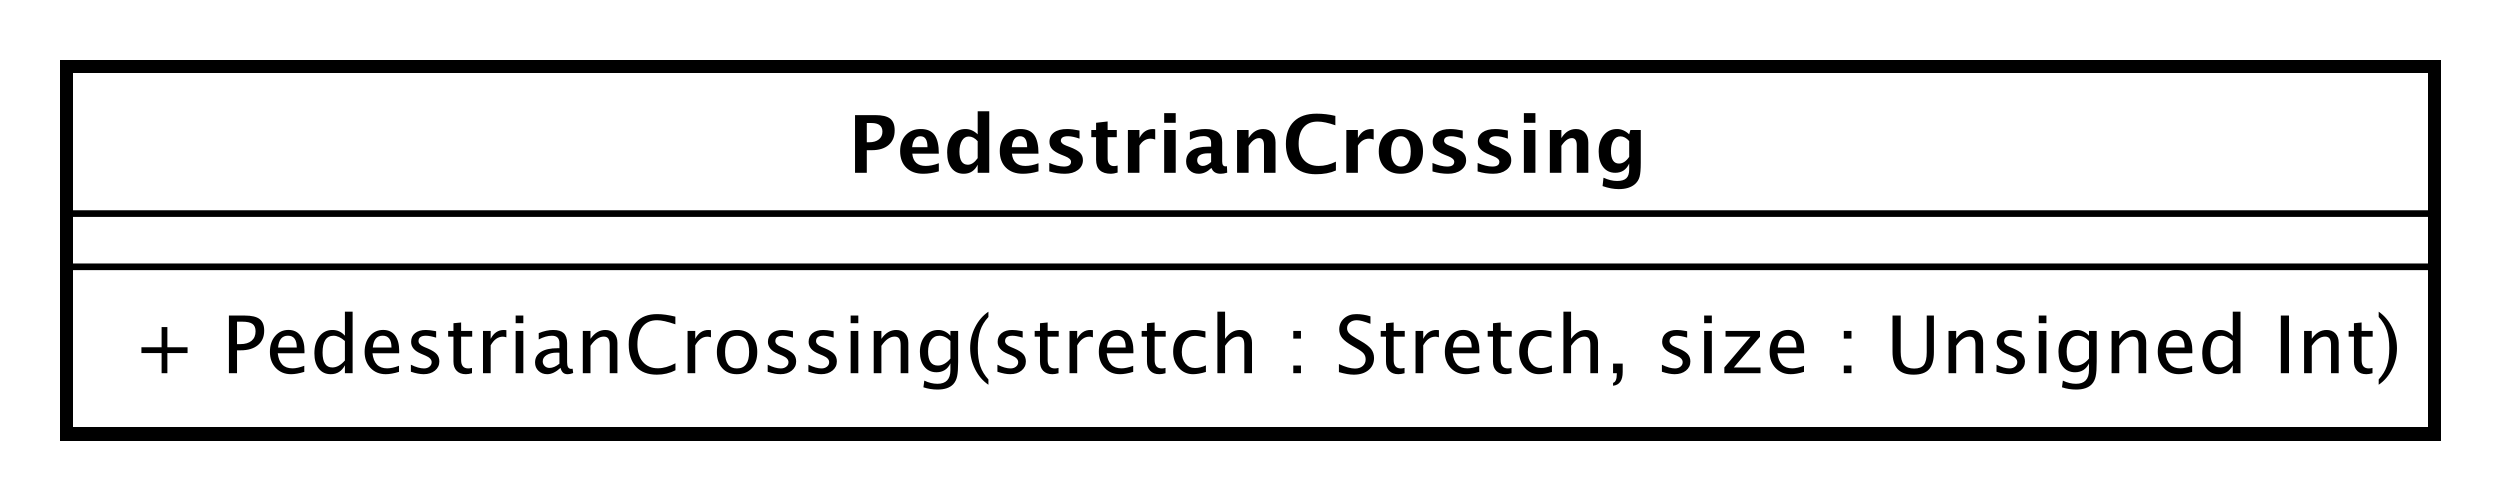 <?xml version="1.0" encoding="UTF-8"?>
<!DOCTYPE svg PUBLIC '-//W3C//DTD SVG 1.0//EN'
          'http://www.w3.org/TR/2001/REC-SVG-20010904/DTD/svg10.dtd'>
<svg xmlns:xlink="http://www.w3.org/1999/xlink" style="fill-opacity:1; color-rendering:auto; color-interpolation:auto; text-rendering:auto; stroke:black; stroke-linecap:square; stroke-miterlimit:10; shape-rendering:auto; stroke-opacity:1; fill:black; stroke-dasharray:none; font-weight:normal; stroke-width:1; font-family:&apos;Dialog&apos;; font-style:normal; stroke-linejoin:miter; font-size:12; stroke-dashoffset:0; image-rendering:auto;" width="501" height="100" xmlns="http://www.w3.org/2000/svg"
><rect width="100%" height="100%" fill="#808080" stroke="none"/><!--Generated by the Batik Graphics2D SVG Generator--><defs id="genericDefs"
  /><g
  ><defs id="defs1"
    ><clipPath clipPathUnits="userSpaceOnUse" id="clipPath1"
      ><path d="M0 0 L501 0 L501 100 L0 100 L0 0 Z"
      /></clipPath
      ><clipPath clipPathUnits="userSpaceOnUse" id="clipPath2"
      ><path d="M163 89 L538.75 89 L538.75 164 L163 164 L163 89 Z"
      /></clipPath
      ><clipPath clipPathUnits="userSpaceOnUse" id="clipPath3"
      ><path d="M-20 -56.133 L355.75 -56.133 L355.75 18.867 L-20 18.867 L-20 -56.133 Z"
      /></clipPath
      ><clipPath clipPathUnits="userSpaceOnUse" id="clipPath4"
      ><path d="M-127.5 -26 L248.25 -26 L248.25 49 L-127.5 49 L-127.5 -26 Z"
      /></clipPath
    ></defs
    ><g style="fill:white; stroke:white;"
    ><rect x="0" y="0" width="501" style="clip-path:url(#clipPath1); stroke:none;" height="100"
      /><rect x="173" y="99" transform="scale(1.333,1.333) translate(-163,-89)" width="356" style="clip-path:url(#clipPath2); text-rendering:geometricPrecision; shape-rendering:crispEdges; stroke:none; stroke-width:2;" height="55.266"
    /></g
    ><g style="text-rendering:geometricPrecision; stroke-width:2; shape-rendering:crispEdges;" transform="scale(1.333,1.333) translate(-163,-89)"
    ><rect x="173" y="99" width="356" style="fill:none; clip-path:url(#clipPath2);" height="55.266"
    /></g
    ><g style="text-rendering:optimizeLegibility; stroke-width:2; font-family:sans-serif;" transform="matrix(1.333,0,0,1.333,-217.333,-118.667) translate(183,145.133)"
    ><path d="M4.336 0 L4.336 -3.035 L1.301 -3.035 L1.301 -3.902 L4.336 -3.902 L4.336 -6.938 L5.203 -6.938 L5.203 -3.902 L8.238 -3.902 L8.238 -3.035 L5.203 -3.035 L5.203 0 ZM14.455 0 L14.455 -8.672 L16.816 -8.672 Q18.387 -8.672 19.072 -8.142 Q19.758 -7.611 19.758 -6.398 Q19.758 -5.016 18.82 -4.231 Q17.883 -3.445 16.219 -3.445 L15.674 -3.445 L15.674 0 ZM15.674 -4.377 L16.172 -4.377 Q17.268 -4.377 17.865 -4.881 Q18.463 -5.385 18.463 -6.305 Q18.463 -7.084 17.994 -7.418 Q17.525 -7.752 16.43 -7.752 L15.674 -7.752 ZM25.787 -0.205 Q24.627 0.146 23.801 0.146 Q22.395 0.146 21.507 -0.788 Q20.619 -1.723 20.619 -3.211 Q20.619 -4.658 21.401 -5.584 Q22.184 -6.51 23.402 -6.51 Q24.557 -6.51 25.186 -5.689 Q25.816 -4.869 25.816 -3.357 L25.811 -3 L21.797 -3 Q22.049 -0.732 24.018 -0.732 Q24.738 -0.732 25.787 -1.119 ZM21.85 -3.867 L24.656 -3.867 Q24.656 -5.643 23.332 -5.643 Q22.002 -5.643 21.85 -3.867 ZM31.893 0 L31.893 -1.195 Q31.189 0.146 29.771 0.146 Q28.623 0.146 27.964 -0.691 Q27.305 -1.529 27.305 -2.982 Q27.305 -4.57 28.052 -5.537 Q28.799 -6.504 30.018 -6.504 Q31.148 -6.504 31.893 -5.637 L31.893 -9.252 L33.053 -9.252 L33.053 0 ZM31.893 -4.846 Q30.996 -5.637 30.193 -5.637 Q28.535 -5.637 28.535 -3.1 Q28.535 -0.867 30.012 -0.867 Q30.973 -0.867 31.893 -1.916 ZM40.025 -0.205 Q38.865 0.146 38.039 0.146 Q36.633 0.146 35.745 -0.788 Q34.857 -1.723 34.857 -3.211 Q34.857 -4.658 35.64 -5.584 Q36.422 -6.51 37.641 -6.51 Q38.795 -6.51 39.425 -5.689 Q40.055 -4.869 40.055 -3.357 L40.049 -3 L36.035 -3 Q36.287 -0.732 38.256 -0.732 Q38.977 -0.732 40.025 -1.119 ZM36.088 -3.867 L38.895 -3.867 Q38.895 -5.643 37.57 -5.643 Q36.24 -5.643 36.088 -3.867 ZM43.734 0.146 Q42.943 0.146 41.812 -0.223 L41.812 -1.283 Q42.943 -0.721 43.781 -0.721 Q44.279 -0.721 44.607 -0.99 Q44.935 -1.26 44.935 -1.664 Q44.935 -2.256 44.016 -2.643 L43.342 -2.93 Q41.848 -3.551 41.848 -4.717 Q41.848 -5.549 42.437 -6.026 Q43.025 -6.504 44.051 -6.504 Q44.584 -6.504 45.369 -6.357 L45.609 -6.311 L45.609 -5.35 Q44.643 -5.637 44.074 -5.637 Q42.961 -5.637 42.961 -4.828 Q42.961 -4.307 43.805 -3.949 L44.361 -3.715 Q45.305 -3.316 45.697 -2.874 Q46.09 -2.432 46.09 -1.77 Q46.09 -0.932 45.428 -0.393 Q44.766 0.146 43.734 0.146 ZM50.074 0.146 Q49.195 0.146 48.703 -0.357 Q48.211 -0.861 48.211 -1.758 L48.211 -5.496 L47.414 -5.496 L47.414 -6.363 L48.211 -6.363 L48.211 -7.518 L49.365 -7.629 L49.365 -6.363 L51.029 -6.363 L51.029 -5.496 L49.365 -5.496 L49.365 -1.969 Q49.365 -0.721 50.443 -0.721 Q50.672 -0.721 51 -0.797 L51 0 Q50.467 0.146 50.074 0.146 ZM52.652 0 L52.652 -6.363 L53.807 -6.363 L53.807 -5.168 Q54.492 -6.504 55.799 -6.504 Q55.975 -6.504 56.168 -6.475 L56.168 -5.396 Q55.869 -5.496 55.641 -5.496 Q54.545 -5.496 53.807 -4.195 L53.807 0 ZM57.562 0 L57.562 -6.363 L58.717 -6.363 L58.717 0 ZM57.562 -7.518 L57.562 -8.672 L58.717 -8.672 L58.717 -7.518 ZM64.312 -0.809 Q63.275 0.146 62.315 0.146 Q61.523 0.146 61.002 -0.349 Q60.48 -0.844 60.48 -1.6 Q60.48 -2.643 61.356 -3.202 Q62.232 -3.762 63.867 -3.762 L64.143 -3.762 L64.143 -4.529 Q64.143 -5.637 63.006 -5.637 Q62.092 -5.637 61.031 -5.074 L61.031 -6.029 Q62.197 -6.504 63.217 -6.504 Q64.283 -6.504 64.79 -6.023 Q65.297 -5.543 65.297 -4.529 L65.297 -1.647 Q65.297 -0.656 65.906 -0.656 Q65.982 -0.656 66.129 -0.68 L66.211 -0.041 Q65.818 0.146 65.344 0.146 Q64.535 0.146 64.312 -0.809 ZM64.143 -1.435 L64.143 -3.082 L63.756 -3.094 Q62.807 -3.094 62.221 -2.733 Q61.635 -2.373 61.635 -1.787 Q61.635 -1.371 61.928 -1.084 Q62.221 -0.797 62.643 -0.797 Q63.363 -0.797 64.143 -1.435 ZM67.658 0 L67.658 -6.363 L68.812 -6.363 L68.812 -5.168 Q69.727 -6.504 71.051 -6.504 Q71.877 -6.504 72.369 -5.979 Q72.861 -5.455 72.861 -4.57 L72.861 0 L71.707 0 L71.707 -4.195 Q71.707 -4.904 71.499 -5.206 Q71.291 -5.508 70.811 -5.508 Q69.75 -5.508 68.812 -4.119 L68.812 0 ZM78.785 0.217 Q76.764 0.217 75.662 -0.97 Q74.561 -2.156 74.561 -4.33 Q74.561 -6.498 75.683 -7.693 Q76.805 -8.889 78.844 -8.889 Q80.01 -8.889 81.574 -8.508 L81.574 -7.354 Q79.793 -7.969 78.826 -7.969 Q77.414 -7.969 76.641 -7.014 Q75.867 -6.059 75.867 -4.318 Q75.867 -2.66 76.693 -1.702 Q77.519 -0.744 78.949 -0.744 Q80.18 -0.744 81.586 -1.5 L81.586 -0.445 Q80.303 0.217 78.785 0.217 ZM83.408 0 L83.408 -6.363 L84.562 -6.363 L84.562 -5.168 Q85.248 -6.504 86.555 -6.504 Q86.731 -6.504 86.924 -6.475 L86.924 -5.396 Q86.625 -5.496 86.397 -5.496 Q85.301 -5.496 84.562 -4.195 L84.562 0 ZM90.809 0.146 Q89.443 0.146 88.629 -0.759 Q87.814 -1.664 87.814 -3.182 Q87.814 -4.717 88.632 -5.61 Q89.449 -6.504 90.85 -6.504 Q92.25 -6.504 93.067 -5.61 Q93.885 -4.717 93.885 -3.193 Q93.885 -1.635 93.064 -0.744 Q92.244 0.146 90.809 0.146 ZM90.826 -0.721 Q92.66 -0.721 92.66 -3.193 Q92.66 -5.637 90.85 -5.637 Q89.045 -5.637 89.045 -3.182 Q89.045 -0.721 90.826 -0.721 ZM97.377 0.146 Q96.586 0.146 95.455 -0.223 L95.455 -1.283 Q96.586 -0.721 97.424 -0.721 Q97.922 -0.721 98.25 -0.99 Q98.578 -1.26 98.578 -1.664 Q98.578 -2.256 97.658 -2.643 L96.984 -2.93 Q95.49 -3.551 95.49 -4.717 Q95.49 -5.549 96.079 -6.026 Q96.668 -6.504 97.693 -6.504 Q98.227 -6.504 99.012 -6.357 L99.252 -6.311 L99.252 -5.35 Q98.285 -5.637 97.717 -5.637 Q96.603 -5.637 96.603 -4.828 Q96.603 -4.307 97.447 -3.949 L98.004 -3.715 Q98.947 -3.316 99.34 -2.874 Q99.732 -2.432 99.732 -1.77 Q99.732 -0.932 99.07 -0.393 Q98.408 0.146 97.377 0.146 ZM103.494 0.146 Q102.703 0.146 101.572 -0.223 L101.572 -1.283 Q102.703 -0.721 103.541 -0.721 Q104.039 -0.721 104.367 -0.99 Q104.695 -1.26 104.695 -1.664 Q104.695 -2.256 103.775 -2.643 L103.102 -2.93 Q101.607 -3.551 101.607 -4.717 Q101.607 -5.549 102.196 -6.026 Q102.785 -6.504 103.811 -6.504 Q104.344 -6.504 105.129 -6.357 L105.369 -6.311 L105.369 -5.35 Q104.402 -5.637 103.834 -5.637 Q102.721 -5.637 102.721 -4.828 Q102.721 -4.307 103.564 -3.949 L104.121 -3.715 Q105.064 -3.316 105.457 -2.874 Q105.85 -2.432 105.85 -1.77 Q105.85 -0.932 105.188 -0.393 Q104.525 0.146 103.494 0.146 ZM107.924 0 L107.924 -6.363 L109.078 -6.363 L109.078 0 ZM107.924 -7.518 L107.924 -8.672 L109.078 -8.672 L109.078 -7.518 ZM111.393 0 L111.393 -6.363 L112.547 -6.363 L112.547 -5.168 Q113.461 -6.504 114.785 -6.504 Q115.611 -6.504 116.103 -5.979 Q116.596 -5.455 116.596 -4.57 L116.596 0 L115.441 0 L115.441 -4.195 Q115.441 -4.904 115.233 -5.206 Q115.025 -5.508 114.545 -5.508 Q113.484 -5.508 112.547 -4.119 L112.547 0 ZM118.863 2.115 L118.998 1.113 Q120 1.588 120.973 1.588 Q122.924 1.588 122.924 -0.48 L122.924 -1.482 Q122.285 -0.146 120.826 -0.146 Q119.684 -0.146 119.01 -0.979 Q118.336 -1.81 118.336 -3.223 Q118.336 -4.676 119.103 -5.59 Q119.871 -6.504 121.09 -6.504 Q122.156 -6.504 122.924 -5.637 L122.924 -6.363 L124.084 -6.363 L124.084 -1.734 Q124.084 -0.24 123.929 0.477 Q123.773 1.195 123.346 1.652 Q122.59 2.455 120.996 2.455 Q119.883 2.455 118.863 2.115 ZM122.924 -2.203 L122.924 -4.846 Q122.162 -5.637 121.266 -5.637 Q120.469 -5.637 120.018 -4.998 Q119.566 -4.359 119.566 -3.246 Q119.566 -1.154 121.037 -1.154 Q122.039 -1.154 122.924 -2.203 ZM128.637 0.938 L128.637 1.734 Q127.371 0.873 126.63 -0.606 Q125.889 -2.086 125.889 -3.762 Q125.889 -5.432 126.63 -6.911 Q127.371 -8.391 128.637 -9.252 L128.637 -8.455 Q127.775 -7.518 127.409 -6.439 Q127.043 -5.361 127.043 -3.762 Q127.043 -2.156 127.409 -1.078 Q127.775 0 128.637 0.938 ZM131.912 0.146 Q131.121 0.146 129.99 -0.223 L129.99 -1.283 Q131.121 -0.721 131.959 -0.721 Q132.457 -0.721 132.785 -0.99 Q133.113 -1.26 133.113 -1.664 Q133.113 -2.256 132.193 -2.643 L131.519 -2.93 Q130.025 -3.551 130.025 -4.717 Q130.025 -5.549 130.614 -6.026 Q131.203 -6.504 132.228 -6.504 Q132.762 -6.504 133.547 -6.357 L133.787 -6.311 L133.787 -5.35 Q132.82 -5.637 132.252 -5.637 Q131.139 -5.637 131.139 -4.828 Q131.139 -4.307 131.982 -3.949 L132.539 -3.715 Q133.482 -3.316 133.875 -2.874 Q134.268 -2.432 134.268 -1.77 Q134.268 -0.932 133.606 -0.393 Q132.943 0.146 131.912 0.146 ZM138.252 0.146 Q137.373 0.146 136.881 -0.357 Q136.389 -0.861 136.389 -1.758 L136.389 -5.496 L135.592 -5.496 L135.592 -6.363 L136.389 -6.363 L136.389 -7.518 L137.543 -7.629 L137.543 -6.363 L139.207 -6.363 L139.207 -5.496 L137.543 -5.496 L137.543 -1.969 Q137.543 -0.721 138.621 -0.721 Q138.85 -0.721 139.178 -0.797 L139.178 0 Q138.644 0.146 138.252 0.146 ZM140.83 0 L140.83 -6.363 L141.984 -6.363 L141.984 -5.168 Q142.67 -6.504 143.977 -6.504 Q144.152 -6.504 144.346 -6.475 L144.346 -5.396 Q144.047 -5.496 143.818 -5.496 Q142.723 -5.496 141.984 -4.195 L141.984 0 ZM150.404 -0.205 Q149.244 0.146 148.418 0.146 Q147.012 0.146 146.124 -0.788 Q145.236 -1.723 145.236 -3.211 Q145.236 -4.658 146.019 -5.584 Q146.801 -6.51 148.019 -6.51 Q149.174 -6.51 149.804 -5.689 Q150.434 -4.869 150.434 -3.357 L150.428 -3 L146.414 -3 Q146.666 -0.732 148.635 -0.732 Q149.356 -0.732 150.404 -1.119 ZM146.467 -3.867 L149.273 -3.867 Q149.273 -5.643 147.949 -5.643 Q146.619 -5.643 146.467 -3.867 ZM154.336 0.146 Q153.457 0.146 152.965 -0.357 Q152.473 -0.861 152.473 -1.758 L152.473 -5.496 L151.676 -5.496 L151.676 -6.363 L152.473 -6.363 L152.473 -7.518 L153.627 -7.629 L153.627 -6.363 L155.291 -6.363 L155.291 -5.496 L153.627 -5.496 L153.627 -1.969 Q153.627 -0.721 154.705 -0.721 Q154.934 -0.721 155.262 -0.797 L155.262 0 Q154.728 0.146 154.336 0.146 ZM159.398 0.146 Q158.109 0.146 157.26 -0.809 Q156.41 -1.764 156.41 -3.217 Q156.41 -4.769 157.251 -5.637 Q158.092 -6.504 159.598 -6.504 Q160.342 -6.504 161.262 -6.299 L161.262 -5.332 Q160.283 -5.619 159.668 -5.619 Q158.783 -5.619 158.247 -4.954 Q157.711 -4.289 157.711 -3.182 Q157.711 -2.109 158.262 -1.447 Q158.812 -0.785 159.703 -0.785 Q160.494 -0.785 161.332 -1.19 L161.332 -0.193 Q160.213 0.146 159.398 0.146 ZM163.06 0 L163.06 -9.252 L164.215 -9.252 L164.215 -5.168 Q165.129 -6.504 166.453 -6.504 Q167.279 -6.504 167.772 -5.979 Q168.264 -5.455 168.264 -4.57 L168.264 0 L167.109 0 L167.109 -4.195 Q167.109 -4.904 166.901 -5.206 Q166.693 -5.508 166.213 -5.508 Q165.152 -5.508 164.215 -4.119 L164.215 0 ZM174.469 0 L174.469 -1.154 L175.623 -1.154 L175.623 0 ZM174.469 -5.203 L174.469 -6.363 L175.623 -6.363 L175.623 -5.203 ZM183.562 0.217 Q182.69 0.217 181.33 -0.164 L181.33 -1.383 Q182.795 -0.703 183.738 -0.703 Q184.465 -0.703 184.907 -1.084 Q185.35 -1.465 185.35 -2.086 Q185.35 -2.596 185.06 -2.953 Q184.769 -3.311 183.99 -3.75 L183.393 -4.096 Q182.285 -4.729 181.831 -5.288 Q181.377 -5.848 181.377 -6.592 Q181.377 -7.594 182.103 -8.241 Q182.83 -8.889 183.955 -8.889 Q184.957 -8.889 186.07 -8.555 L186.07 -7.43 Q184.699 -7.969 184.025 -7.969 Q183.387 -7.969 182.971 -7.629 Q182.555 -7.289 182.555 -6.773 Q182.555 -6.34 182.859 -6.006 Q183.164 -5.672 183.973 -5.209 L184.594 -4.857 Q185.719 -4.219 186.164 -3.65 Q186.609 -3.082 186.609 -2.285 Q186.609 -1.154 185.774 -0.469 Q184.94 0.217 183.562 0.217 ZM190.272 0.146 Q189.393 0.146 188.9 -0.357 Q188.408 -0.861 188.408 -1.758 L188.408 -5.496 L187.611 -5.496 L187.611 -6.363 L188.408 -6.363 L188.408 -7.518 L189.562 -7.629 L189.562 -6.363 L191.227 -6.363 L191.227 -5.496 L189.562 -5.496 L189.562 -1.969 Q189.562 -0.721 190.641 -0.721 Q190.869 -0.721 191.197 -0.797 L191.197 0 Q190.664 0.146 190.272 0.146 ZM192.85 0 L192.85 -6.363 L194.004 -6.363 L194.004 -5.168 Q194.69 -6.504 195.996 -6.504 Q196.172 -6.504 196.365 -6.475 L196.365 -5.396 Q196.066 -5.496 195.838 -5.496 Q194.742 -5.496 194.004 -4.195 L194.004 0 ZM202.424 -0.205 Q201.264 0.146 200.438 0.146 Q199.031 0.146 198.144 -0.788 Q197.256 -1.723 197.256 -3.211 Q197.256 -4.658 198.038 -5.584 Q198.82 -6.51 200.039 -6.51 Q201.193 -6.51 201.823 -5.689 Q202.453 -4.869 202.453 -3.357 L202.447 -3 L198.434 -3 Q198.685 -0.732 200.654 -0.732 Q201.375 -0.732 202.424 -1.119 ZM198.486 -3.867 L201.293 -3.867 Q201.293 -5.643 199.969 -5.643 Q198.639 -5.643 198.486 -3.867 ZM206.356 0.146 Q205.477 0.146 204.984 -0.357 Q204.492 -0.861 204.492 -1.758 L204.492 -5.496 L203.695 -5.496 L203.695 -6.363 L204.492 -6.363 L204.492 -7.518 L205.647 -7.629 L205.647 -6.363 L207.31 -6.363 L207.31 -5.496 L205.647 -5.496 L205.647 -1.969 Q205.647 -0.721 206.725 -0.721 Q206.953 -0.721 207.281 -0.797 L207.281 0 Q206.748 0.146 206.356 0.146 ZM211.418 0.146 Q210.129 0.146 209.279 -0.809 Q208.43 -1.764 208.43 -3.217 Q208.43 -4.769 209.27 -5.637 Q210.111 -6.504 211.617 -6.504 Q212.361 -6.504 213.281 -6.299 L213.281 -5.332 Q212.303 -5.619 211.688 -5.619 Q210.803 -5.619 210.267 -4.954 Q209.731 -4.289 209.731 -3.182 Q209.731 -2.109 210.281 -1.447 Q210.832 -0.785 211.723 -0.785 Q212.514 -0.785 213.352 -1.19 L213.352 -0.193 Q212.232 0.146 211.418 0.146 ZM215.08 0 L215.08 -9.252 L216.234 -9.252 L216.234 -5.168 Q217.148 -6.504 218.473 -6.504 Q219.299 -6.504 219.791 -5.979 Q220.283 -5.455 220.283 -4.57 L220.283 0 L219.129 0 L219.129 -4.195 Q219.129 -4.904 218.921 -5.206 Q218.713 -5.508 218.232 -5.508 Q217.172 -5.508 216.234 -4.119 L216.234 0 ZM222.545 1.881 L222.545 1.447 Q223.107 1.289 223.107 0.117 L223.107 0 L222.545 0 L222.545 -1.447 L223.992 -1.447 L223.992 -0.193 Q223.992 1.734 222.545 1.881 ZM231.809 0.146 Q231.018 0.146 229.887 -0.223 L229.887 -1.283 Q231.018 -0.721 231.856 -0.721 Q232.353 -0.721 232.682 -0.99 Q233.01 -1.26 233.01 -1.664 Q233.01 -2.256 232.09 -2.643 L231.416 -2.93 Q229.922 -3.551 229.922 -4.717 Q229.922 -5.549 230.511 -6.026 Q231.1 -6.504 232.125 -6.504 Q232.658 -6.504 233.443 -6.357 L233.684 -6.311 L233.684 -5.35 Q232.717 -5.637 232.148 -5.637 Q231.035 -5.637 231.035 -4.828 Q231.035 -4.307 231.879 -3.949 L232.435 -3.715 Q233.379 -3.316 233.772 -2.874 Q234.164 -2.432 234.164 -1.77 Q234.164 -0.932 233.502 -0.393 Q232.84 0.146 231.809 0.146 ZM236.238 0 L236.238 -6.363 L237.393 -6.363 L237.393 0 ZM236.238 -7.518 L236.238 -8.672 L237.393 -8.672 L237.393 -7.518 ZM239.273 0 L239.273 -0.867 L243.211 -5.496 L239.455 -5.496 L239.455 -6.363 L244.635 -6.363 L244.635 -5.496 L240.697 -0.867 L244.711 -0.867 L244.711 0 ZM251.25 -0.205 Q250.09 0.146 249.264 0.146 Q247.857 0.146 246.97 -0.788 Q246.082 -1.723 246.082 -3.211 Q246.082 -4.658 246.864 -5.584 Q247.647 -6.51 248.865 -6.51 Q250.019 -6.51 250.649 -5.689 Q251.279 -4.869 251.279 -3.357 L251.273 -3 L247.26 -3 Q247.512 -0.732 249.481 -0.732 Q250.201 -0.732 251.25 -1.119 ZM247.312 -3.867 L250.119 -3.867 Q250.119 -5.643 248.795 -5.643 Q247.465 -5.643 247.312 -3.867 ZM257.232 0 L257.232 -1.154 L258.387 -1.154 L258.387 0 ZM257.232 -5.203 L257.232 -6.363 L258.387 -6.363 L258.387 -5.203 ZM264.557 -8.672 L265.787 -8.672 L265.787 -3.199 Q265.787 -1.893 266.271 -1.298 Q266.754 -0.703 267.809 -0.703 Q268.84 -0.703 269.271 -1.263 Q269.701 -1.822 269.701 -3.158 L269.701 -8.672 L270.779 -8.672 L270.779 -3.176 Q270.779 -1.4 270.05 -0.592 Q269.32 0.217 267.727 0.217 Q266.103 0.217 265.33 -0.621 Q264.557 -1.459 264.557 -3.211 ZM272.977 0 L272.977 -6.363 L274.131 -6.363 L274.131 -5.168 Q275.045 -6.504 276.369 -6.504 Q277.195 -6.504 277.688 -5.979 Q278.18 -5.455 278.18 -4.57 L278.18 0 L277.025 0 L277.025 -4.195 Q277.025 -4.904 276.817 -5.206 Q276.609 -5.508 276.129 -5.508 Q275.068 -5.508 274.131 -4.119 L274.131 0 ZM282.111 0.146 Q281.32 0.146 280.19 -0.223 L280.19 -1.283 Q281.32 -0.721 282.158 -0.721 Q282.656 -0.721 282.984 -0.99 Q283.312 -1.26 283.312 -1.664 Q283.312 -2.256 282.393 -2.643 L281.719 -2.93 Q280.225 -3.551 280.225 -4.717 Q280.225 -5.549 280.813 -6.026 Q281.402 -6.504 282.428 -6.504 Q282.961 -6.504 283.746 -6.357 L283.986 -6.311 L283.986 -5.35 Q283.019 -5.637 282.451 -5.637 Q281.338 -5.637 281.338 -4.828 Q281.338 -4.307 282.182 -3.949 L282.738 -3.715 Q283.682 -3.316 284.074 -2.874 Q284.467 -2.432 284.467 -1.77 Q284.467 -0.932 283.805 -0.393 Q283.143 0.146 282.111 0.146 ZM286.541 0 L286.541 -6.363 L287.695 -6.363 L287.695 0 ZM286.541 -7.518 L286.541 -8.672 L287.695 -8.672 L287.695 -7.518 ZM290.033 2.115 L290.168 1.113 Q291.17 1.588 292.143 1.588 Q294.094 1.588 294.094 -0.48 L294.094 -1.482 Q293.455 -0.146 291.996 -0.146 Q290.853 -0.146 290.18 -0.979 Q289.506 -1.81 289.506 -3.223 Q289.506 -4.676 290.273 -5.59 Q291.041 -6.504 292.26 -6.504 Q293.326 -6.504 294.094 -5.637 L294.094 -6.363 L295.254 -6.363 L295.254 -1.734 Q295.254 -0.24 295.099 0.477 Q294.943 1.195 294.516 1.652 Q293.76 2.455 292.166 2.455 Q291.053 2.455 290.033 2.115 ZM294.094 -2.203 L294.094 -4.846 Q293.332 -5.637 292.435 -5.637 Q291.639 -5.637 291.188 -4.998 Q290.736 -4.359 290.736 -3.246 Q290.736 -1.154 292.207 -1.154 Q293.209 -1.154 294.094 -2.203 ZM297.492 0 L297.492 -6.363 L298.647 -6.363 L298.647 -5.168 Q299.56 -6.504 300.885 -6.504 Q301.711 -6.504 302.203 -5.979 Q302.695 -5.455 302.695 -4.57 L302.695 0 L301.541 0 L301.541 -4.195 Q301.541 -4.904 301.333 -5.206 Q301.125 -5.508 300.644 -5.508 Q299.584 -5.508 298.647 -4.119 L298.647 0 ZM309.603 -0.205 Q308.443 0.146 307.617 0.146 Q306.211 0.146 305.323 -0.788 Q304.435 -1.723 304.435 -3.211 Q304.435 -4.658 305.218 -5.584 Q306 -6.51 307.219 -6.51 Q308.373 -6.51 309.003 -5.689 Q309.633 -4.869 309.633 -3.357 L309.627 -3 L305.613 -3 Q305.865 -0.732 307.834 -0.732 Q308.555 -0.732 309.603 -1.119 ZM305.666 -3.867 L308.473 -3.867 Q308.473 -5.643 307.148 -5.643 Q305.818 -5.643 305.666 -3.867 ZM315.709 0 L315.709 -1.195 Q315.006 0.146 313.588 0.146 Q312.44 0.146 311.78 -0.691 Q311.121 -1.529 311.121 -2.982 Q311.121 -4.57 311.868 -5.537 Q312.615 -6.504 313.834 -6.504 Q314.965 -6.504 315.709 -5.637 L315.709 -9.252 L316.869 -9.252 L316.869 0 ZM315.709 -4.846 Q314.812 -5.637 314.01 -5.637 Q312.352 -5.637 312.352 -3.1 Q312.352 -0.867 313.828 -0.867 Q314.789 -0.867 315.709 -1.916 ZM322.934 0 L322.934 -8.672 L324.164 -8.672 L324.164 0 ZM326.432 0 L326.432 -6.363 L327.586 -6.363 L327.586 -5.168 Q328.5 -6.504 329.824 -6.504 Q330.65 -6.504 331.143 -5.979 Q331.635 -5.455 331.635 -4.57 L331.635 0 L330.481 0 L330.481 -4.195 Q330.481 -4.904 330.272 -5.206 Q330.065 -5.508 329.584 -5.508 Q328.523 -5.508 327.586 -4.119 L327.586 0 ZM335.789 0.146 Q334.91 0.146 334.418 -0.357 Q333.926 -0.861 333.926 -1.758 L333.926 -5.496 L333.129 -5.496 L333.129 -6.363 L333.926 -6.363 L333.926 -7.518 L335.08 -7.629 L335.08 -6.363 L336.744 -6.363 L336.744 -5.496 L335.08 -5.496 L335.08 -1.969 Q335.08 -0.721 336.158 -0.721 Q336.387 -0.721 336.715 -0.797 L336.715 0 Q336.182 0.146 335.789 0.146 ZM337.647 0.938 L337.647 1.734 Q338.912 0.873 339.653 -0.606 Q340.394 -2.086 340.394 -3.762 Q340.394 -5.432 339.653 -6.911 Q338.912 -8.391 337.647 -9.252 L337.647 -8.455 Q338.508 -7.518 338.874 -6.439 Q339.24 -5.361 339.24 -3.762 Q339.24 -2.156 338.874 -1.078 Q338.508 0 337.647 0.938 Z" style="stroke:none; clip-path:url(#clipPath3);"
    /></g
    ><g style="font-family:sans-serif; text-rendering:optimizeLegibility;" transform="matrix(1.333,0,0,1.333,-217.333,-118.667)"
    ><line x1="173" x2="529" y1="129.133" style="fill:none; clip-path:url(#clipPath2);" y2="129.133"
      /><line x1="173" x2="529" y1="121.133" style="fill:none; clip-path:url(#clipPath2);" y2="121.133"
    /></g
    ><g style="text-rendering:optimizeLegibility; font-weight:bold; font-family:sans-serif;" transform="matrix(1.333,0,0,1.333,-217.333,-118.667) translate(290.5,115)"
    ><path d="M1.084 0 L1.084 -8.672 L4.107 -8.672 Q5.689 -8.672 6.366 -8.142 Q7.043 -7.611 7.043 -6.369 Q7.043 -4.963 6.138 -4.181 Q5.232 -3.398 3.603 -3.398 L2.853 -3.398 L2.853 0 ZM2.853 -4.588 L3.205 -4.588 Q4.131 -4.588 4.667 -5.019 Q5.203 -5.449 5.203 -6.188 Q5.203 -7.482 3.557 -7.482 L2.853 -7.482 ZM13.682 -0.217 Q12.445 0.146 11.338 0.146 Q9.727 0.146 8.795 -0.768 Q7.863 -1.682 7.863 -3.264 Q7.863 -4.758 8.716 -5.669 Q9.568 -6.58 10.969 -6.58 Q12.381 -6.58 13.031 -5.689 Q13.682 -4.799 13.682 -2.871 L9.691 -2.871 Q9.867 -1.031 11.713 -1.031 Q12.586 -1.031 13.682 -1.435 ZM9.668 -3.85 L11.977 -3.85 Q11.977 -5.496 10.916 -5.496 Q9.838 -5.496 9.668 -3.85 ZM19.523 0 L19.523 -1.213 Q18.855 0.146 17.42 0.146 Q16.26 0.146 15.598 -0.703 Q14.935 -1.553 14.935 -3.041 Q14.935 -4.658 15.683 -5.619 Q16.43 -6.58 17.689 -6.58 Q18.697 -6.58 19.523 -5.783 L19.523 -9.252 L21.264 -9.252 L21.264 0 ZM19.523 -4.752 Q18.896 -5.455 18.182 -5.455 Q17.543 -5.455 17.162 -4.84 Q16.781 -4.225 16.781 -3.188 Q16.781 -1.213 18.047 -1.213 Q18.82 -1.213 19.523 -2.203 ZM28.664 -0.217 Q27.428 0.146 26.32 0.146 Q24.709 0.146 23.777 -0.768 Q22.846 -1.682 22.846 -3.264 Q22.846 -4.758 23.698 -5.669 Q24.551 -6.58 25.951 -6.58 Q27.363 -6.58 28.014 -5.689 Q28.664 -4.799 28.664 -2.871 L24.674 -2.871 Q24.85 -1.031 26.695 -1.031 Q27.568 -1.031 28.664 -1.435 ZM24.65 -3.85 L26.959 -3.85 Q26.959 -5.496 25.898 -5.496 Q24.82 -5.496 24.65 -3.85 ZM30.287 -0.205 L30.287 -1.477 Q31.576 -0.938 32.49 -0.938 Q33.557 -0.938 33.557 -1.664 Q33.557 -2.133 32.678 -2.484 L32.092 -2.719 Q31.137 -3.106 30.727 -3.551 Q30.316 -3.996 30.316 -4.652 Q30.316 -5.566 31.014 -6.073 Q31.711 -6.58 32.965 -6.58 Q33.75 -6.58 34.834 -6.352 L34.834 -5.133 Q33.791 -5.496 33.105 -5.496 Q32.027 -5.496 32.027 -4.828 Q32.027 -4.389 32.824 -4.084 L33.328 -3.891 Q34.459 -3.463 34.901 -3.023 Q35.344 -2.584 35.344 -1.893 Q35.344 -0.984 34.591 -0.419 Q33.838 0.146 32.631 0.146 Q31.471 0.146 30.287 -0.205 ZM40.559 -0.035 Q39.938 0.146 39.58 0.146 Q37.324 0.146 37.324 -1.963 L37.324 -5.35 L36.603 -5.35 L36.603 -6.434 L37.324 -6.434 L37.324 -7.518 L39.059 -7.717 L39.059 -6.434 L40.435 -6.434 L40.435 -5.35 L39.059 -5.35 L39.059 -2.191 Q39.059 -1.008 40.025 -1.008 Q40.248 -1.008 40.559 -1.09 ZM42.105 0 L42.105 -6.434 L43.84 -6.434 L43.84 -5.221 Q44.514 -6.58 45.891 -6.58 Q46.055 -6.58 46.213 -6.545 L46.213 -4.998 Q45.844 -5.133 45.527 -5.133 Q44.49 -5.133 43.84 -4.084 L43.84 0 ZM47.56 0 L47.56 -6.434 L49.295 -6.434 L49.295 0 ZM47.56 -7.518 L47.56 -8.965 L49.295 -8.965 L49.295 -7.518 ZM54.615 -0.691 Q53.748 0.146 52.758 0.146 Q51.914 0.146 51.387 -0.369 Q50.859 -0.885 50.859 -1.705 Q50.859 -2.772 51.712 -3.349 Q52.565 -3.926 54.152 -3.926 L54.615 -3.926 L54.615 -4.512 Q54.615 -5.514 53.473 -5.514 Q52.459 -5.514 51.422 -4.939 L51.422 -6.135 Q52.6 -6.58 53.754 -6.58 Q56.279 -6.58 56.279 -4.57 L56.279 -1.723 Q56.279 -0.967 56.766 -0.967 Q56.853 -0.967 56.994 -0.99 L57.035 -0.018 Q56.484 0.146 56.062 0.146 Q54.996 0.146 54.691 -0.691 ZM54.615 -1.623 L54.615 -2.93 L54.205 -2.93 Q52.523 -2.93 52.523 -1.875 Q52.523 -1.518 52.767 -1.274 Q53.01 -1.031 53.367 -1.031 Q53.977 -1.031 54.615 -1.623 ZM58.518 0 L58.518 -6.434 L60.252 -6.434 L60.252 -5.221 Q61.102 -6.58 62.443 -6.58 Q63.305 -6.58 63.803 -6.035 Q64.301 -5.49 64.301 -4.547 L64.301 0 L62.566 0 L62.566 -4.119 Q62.566 -5.215 61.84 -5.215 Q61.014 -5.215 60.252 -4.049 L60.252 0 ZM73.377 -0.346 Q72.117 0.217 70.371 0.217 Q68.238 0.217 67.049 -0.984 Q65.859 -2.186 65.859 -4.336 Q65.859 -6.527 67.058 -7.708 Q68.256 -8.889 70.477 -8.889 Q71.894 -8.889 73.295 -8.555 L73.295 -7.143 Q71.707 -7.699 70.635 -7.699 Q69.264 -7.699 68.519 -6.829 Q67.775 -5.959 67.775 -4.359 Q67.775 -2.789 68.575 -1.91 Q69.375 -1.031 70.799 -1.031 Q72.076 -1.031 73.377 -1.676 ZM74.947 0 L74.947 -6.434 L76.682 -6.434 L76.682 -5.221 Q77.356 -6.58 78.732 -6.58 Q78.897 -6.58 79.055 -6.545 L79.055 -4.998 Q78.686 -5.133 78.369 -5.133 Q77.332 -5.133 76.682 -4.084 L76.682 0 ZM83.103 0.146 Q81.598 0.146 80.71 -0.765 Q79.822 -1.676 79.822 -3.217 Q79.822 -4.775 80.716 -5.678 Q81.609 -6.58 83.144 -6.58 Q84.686 -6.58 85.579 -5.678 Q86.473 -4.775 86.473 -3.228 Q86.473 -1.647 85.576 -0.75 Q84.68 0.146 83.103 0.146 ZM83.133 -0.938 Q84.627 -0.938 84.627 -3.228 Q84.627 -4.277 84.231 -4.887 Q83.836 -5.496 83.144 -5.496 Q82.459 -5.496 82.064 -4.887 Q81.668 -4.277 81.668 -3.217 Q81.668 -2.168 82.061 -1.553 Q82.453 -0.938 83.133 -0.938 ZM87.897 -0.205 L87.897 -1.477 Q89.186 -0.938 90.1 -0.938 Q91.166 -0.938 91.166 -1.664 Q91.166 -2.133 90.287 -2.484 L89.701 -2.719 Q88.746 -3.106 88.336 -3.551 Q87.926 -3.996 87.926 -4.652 Q87.926 -5.566 88.623 -6.073 Q89.32 -6.58 90.574 -6.58 Q91.359 -6.58 92.443 -6.352 L92.443 -5.133 Q91.4 -5.496 90.715 -5.496 Q89.637 -5.496 89.637 -4.828 Q89.637 -4.389 90.434 -4.084 L90.938 -3.891 Q92.068 -3.463 92.511 -3.023 Q92.953 -2.584 92.953 -1.893 Q92.953 -0.984 92.2 -0.419 Q91.447 0.146 90.24 0.146 Q89.08 0.146 87.897 -0.205 ZM94.682 -0.205 L94.682 -1.477 Q95.971 -0.938 96.885 -0.938 Q97.951 -0.938 97.951 -1.664 Q97.951 -2.133 97.072 -2.484 L96.486 -2.719 Q95.531 -3.106 95.121 -3.551 Q94.711 -3.996 94.711 -4.652 Q94.711 -5.566 95.408 -6.073 Q96.106 -6.58 97.359 -6.58 Q98.144 -6.58 99.228 -6.352 L99.228 -5.133 Q98.186 -5.496 97.5 -5.496 Q96.422 -5.496 96.422 -4.828 Q96.422 -4.389 97.219 -4.084 L97.723 -3.891 Q98.853 -3.463 99.296 -3.023 Q99.738 -2.584 99.738 -1.893 Q99.738 -0.984 98.985 -0.419 Q98.232 0.146 97.025 0.146 Q95.865 0.146 94.682 -0.205 ZM101.637 0 L101.637 -6.434 L103.371 -6.434 L103.371 0 ZM101.637 -7.518 L101.637 -8.965 L103.371 -8.965 L103.371 -7.518 ZM105.539 0 L105.539 -6.434 L107.273 -6.434 L107.273 -5.221 Q108.123 -6.58 109.465 -6.58 Q110.326 -6.58 110.824 -6.035 Q111.322 -5.49 111.322 -4.547 L111.322 0 L109.588 0 L109.588 -4.119 Q109.588 -5.215 108.861 -5.215 Q108.035 -5.215 107.273 -4.049 L107.273 0 ZM113.467 1.998 L113.607 0.738 Q114.68 1.23 115.652 1.23 Q116.613 1.23 117.041 0.82 Q117.469 0.41 117.469 -0.51 L117.469 -1.389 Q116.836 0 115.377 0 Q114.228 0 113.555 -0.858 Q112.881 -1.717 112.881 -3.182 Q112.881 -4.723 113.637 -5.651 Q114.393 -6.58 115.647 -6.58 Q116.631 -6.58 117.469 -5.783 L117.65 -6.434 L119.209 -6.434 L119.209 -1.523 Q119.209 -0.053 119.03 0.598 Q118.852 1.248 118.336 1.705 Q117.469 2.455 115.893 2.455 Q114.773 2.455 113.467 1.998 ZM117.469 -2.397 L117.469 -4.769 Q116.842 -5.479 116.156 -5.479 Q115.5 -5.479 115.113 -4.881 Q114.727 -4.283 114.727 -3.275 Q114.727 -1.389 115.939 -1.389 Q116.777 -1.389 117.469 -2.397 Z" style="stroke:none; clip-path:url(#clipPath4);"
    /></g
  ></g
></svg
>
